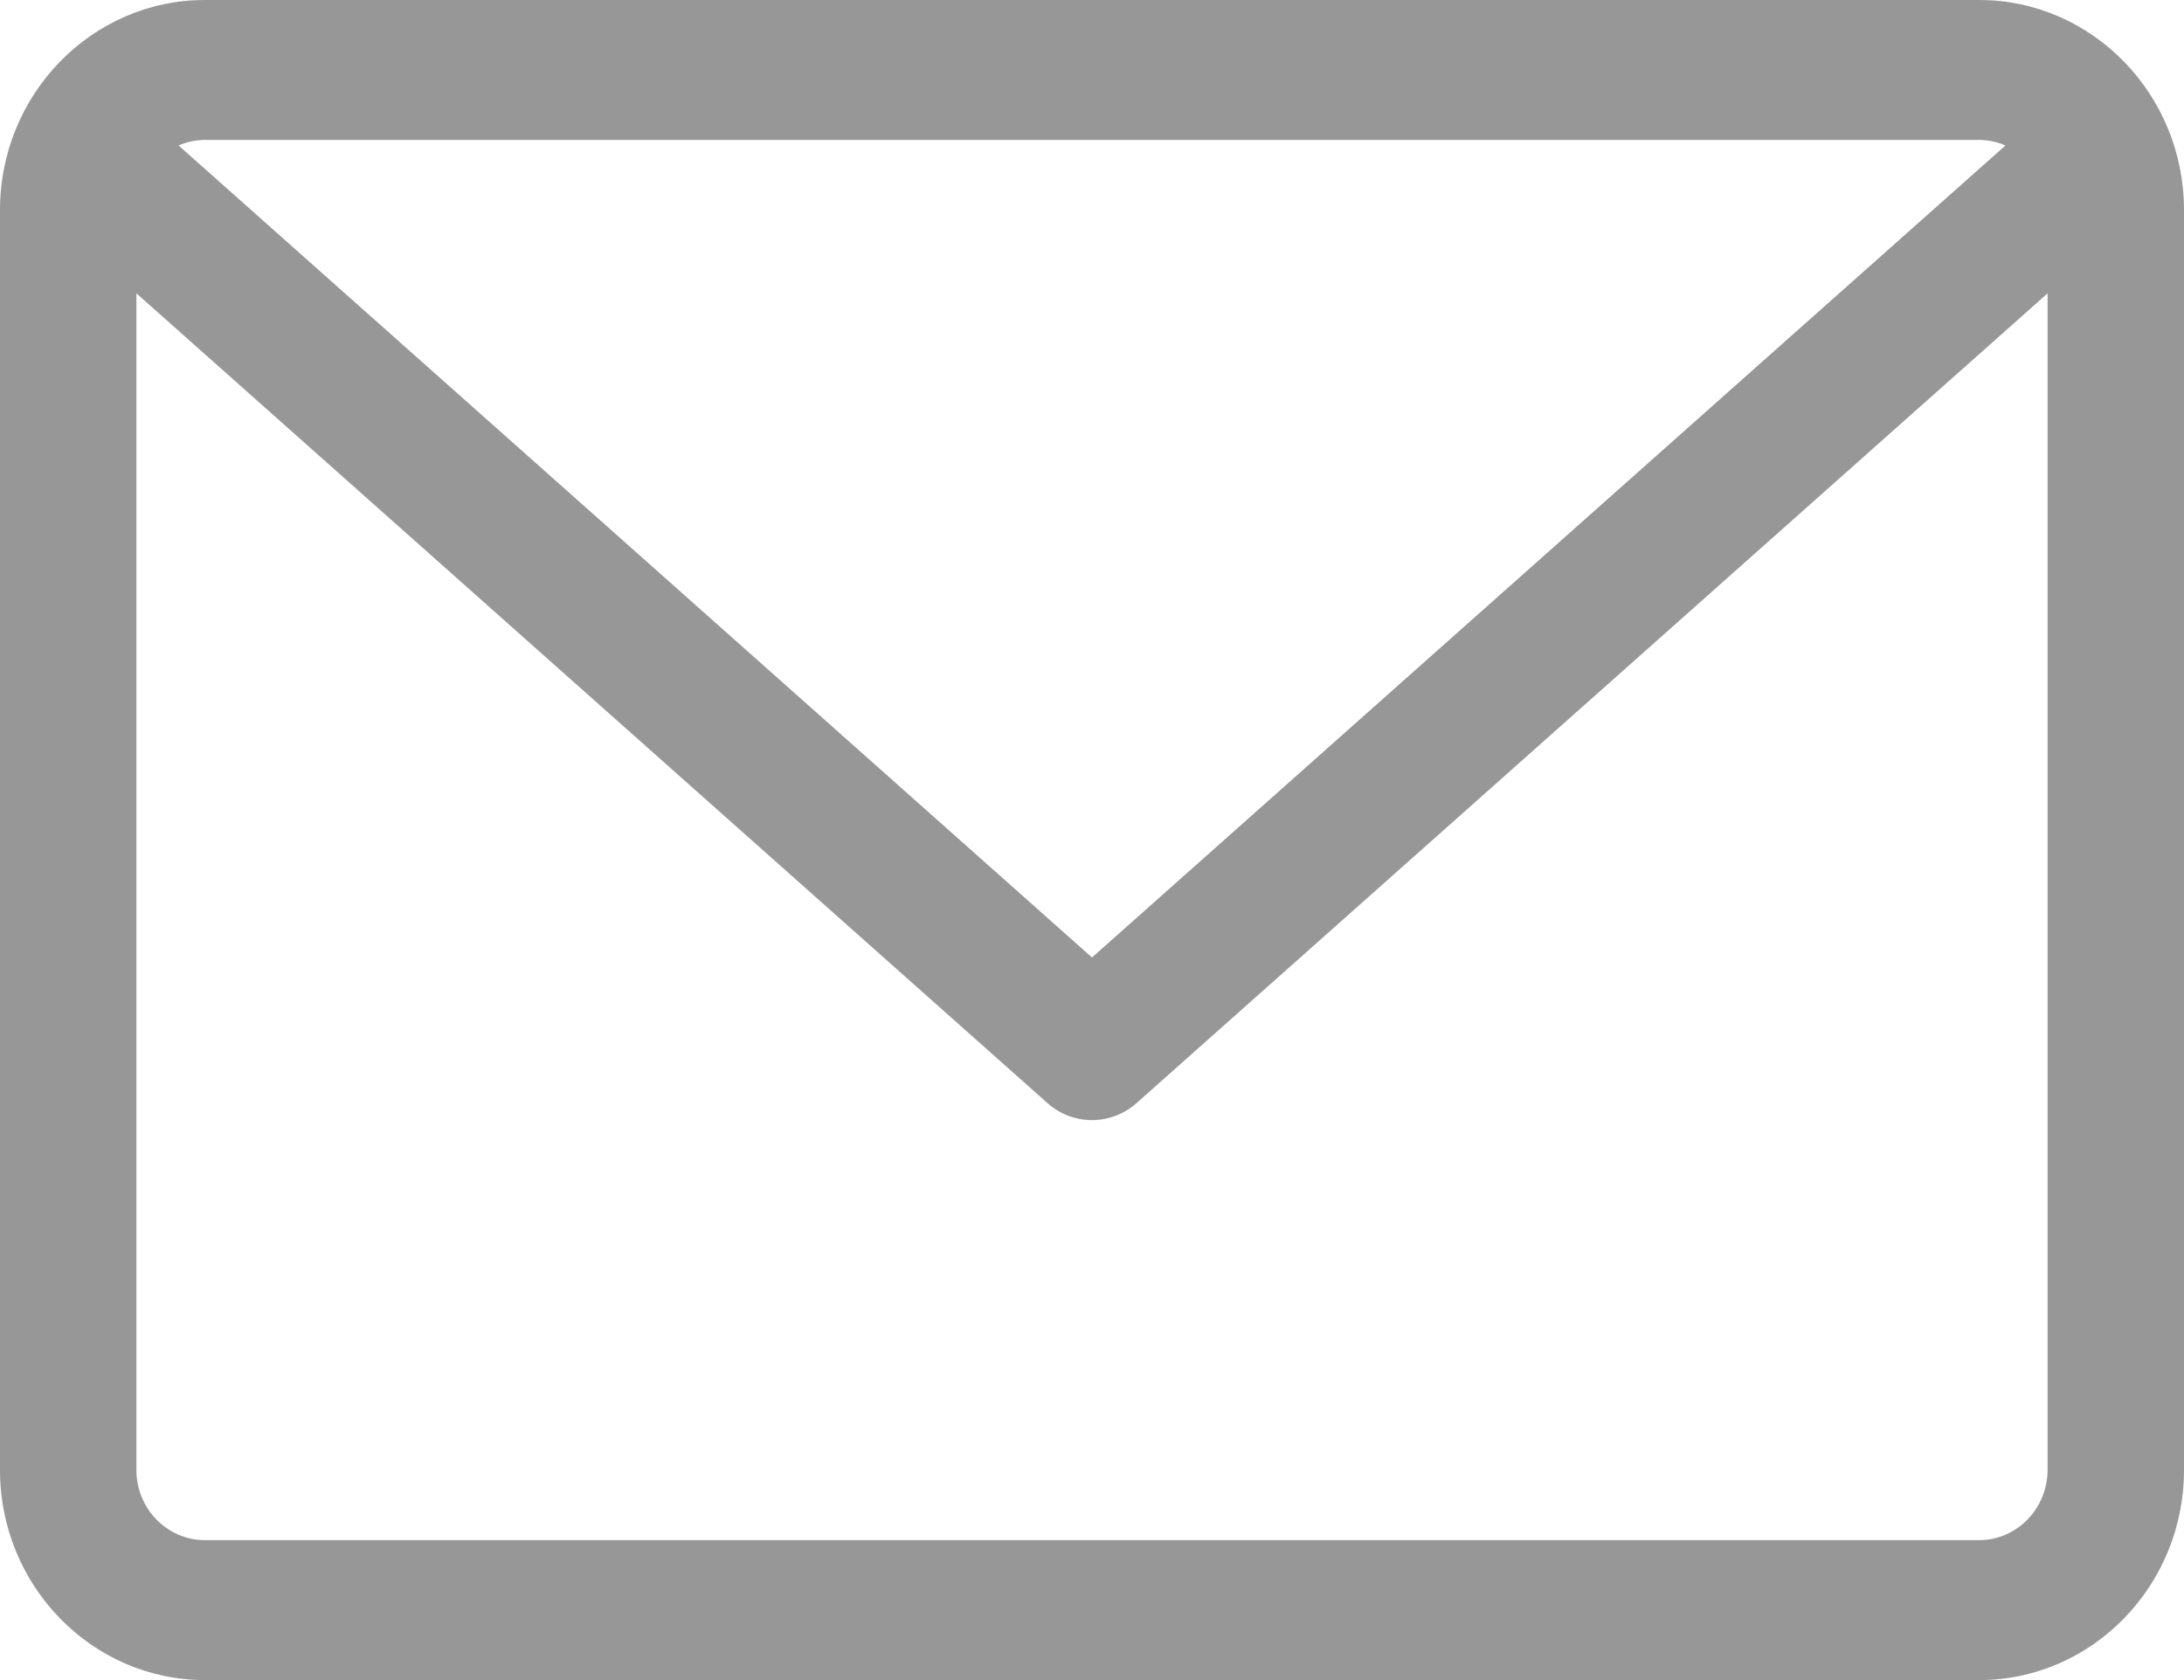<?xml version="1.0" encoding="UTF-8"?>
<svg width="13px" height="10px" viewBox="0 0 13 10" version="1.1" xmlns="http://www.w3.org/2000/svg" xmlns:xlink="http://www.w3.org/1999/xlink">
    <!-- Generator: Sketch 53.2 (72643) - https://sketchapp.com -->
    <title>Shape</title>
    <desc>Created with Sketch.</desc>
    <g id="Page-1" stroke="none" stroke-width="1" fill="none" fill-rule="evenodd">
        <g id="контакты" transform="translate(-794, -632)" fill="#979797" fill-rule="nonzero">
            <g id="mail" transform="translate(794, 629)">
                <path d="M11.781,3 L1.219,3 C0.547,3 0,3.561 0,4.25 L0,11.75 C0,12.439 0.547,13 1.219,13 L11.781,13 C12.453,13 13,12.439 13,11.75 L13,4.25 C13,3.561 12.453,3 11.781,3 Z M11.781,3.833 C11.836,3.833 11.889,3.845 11.937,3.866 L6.5,8.699 L1.063,3.866 C1.111,3.845 1.164,3.833 1.219,3.833 L11.781,3.833 Z M11.781,12.167 L1.219,12.167 C0.995,12.167 0.812,11.98 0.812,11.75 L0.812,4.746 L6.234,9.565 C6.31,9.633 6.405,9.667 6.5,9.667 C6.595,9.667 6.69,9.633 6.766,9.565 L12.188,4.746 L12.188,11.75 C12.187,11.98 12.005,12.167 11.781,12.167 L11.781,12.167 Z" id="Shape"></path>
            </g>
        </g>
    </g>
</svg>